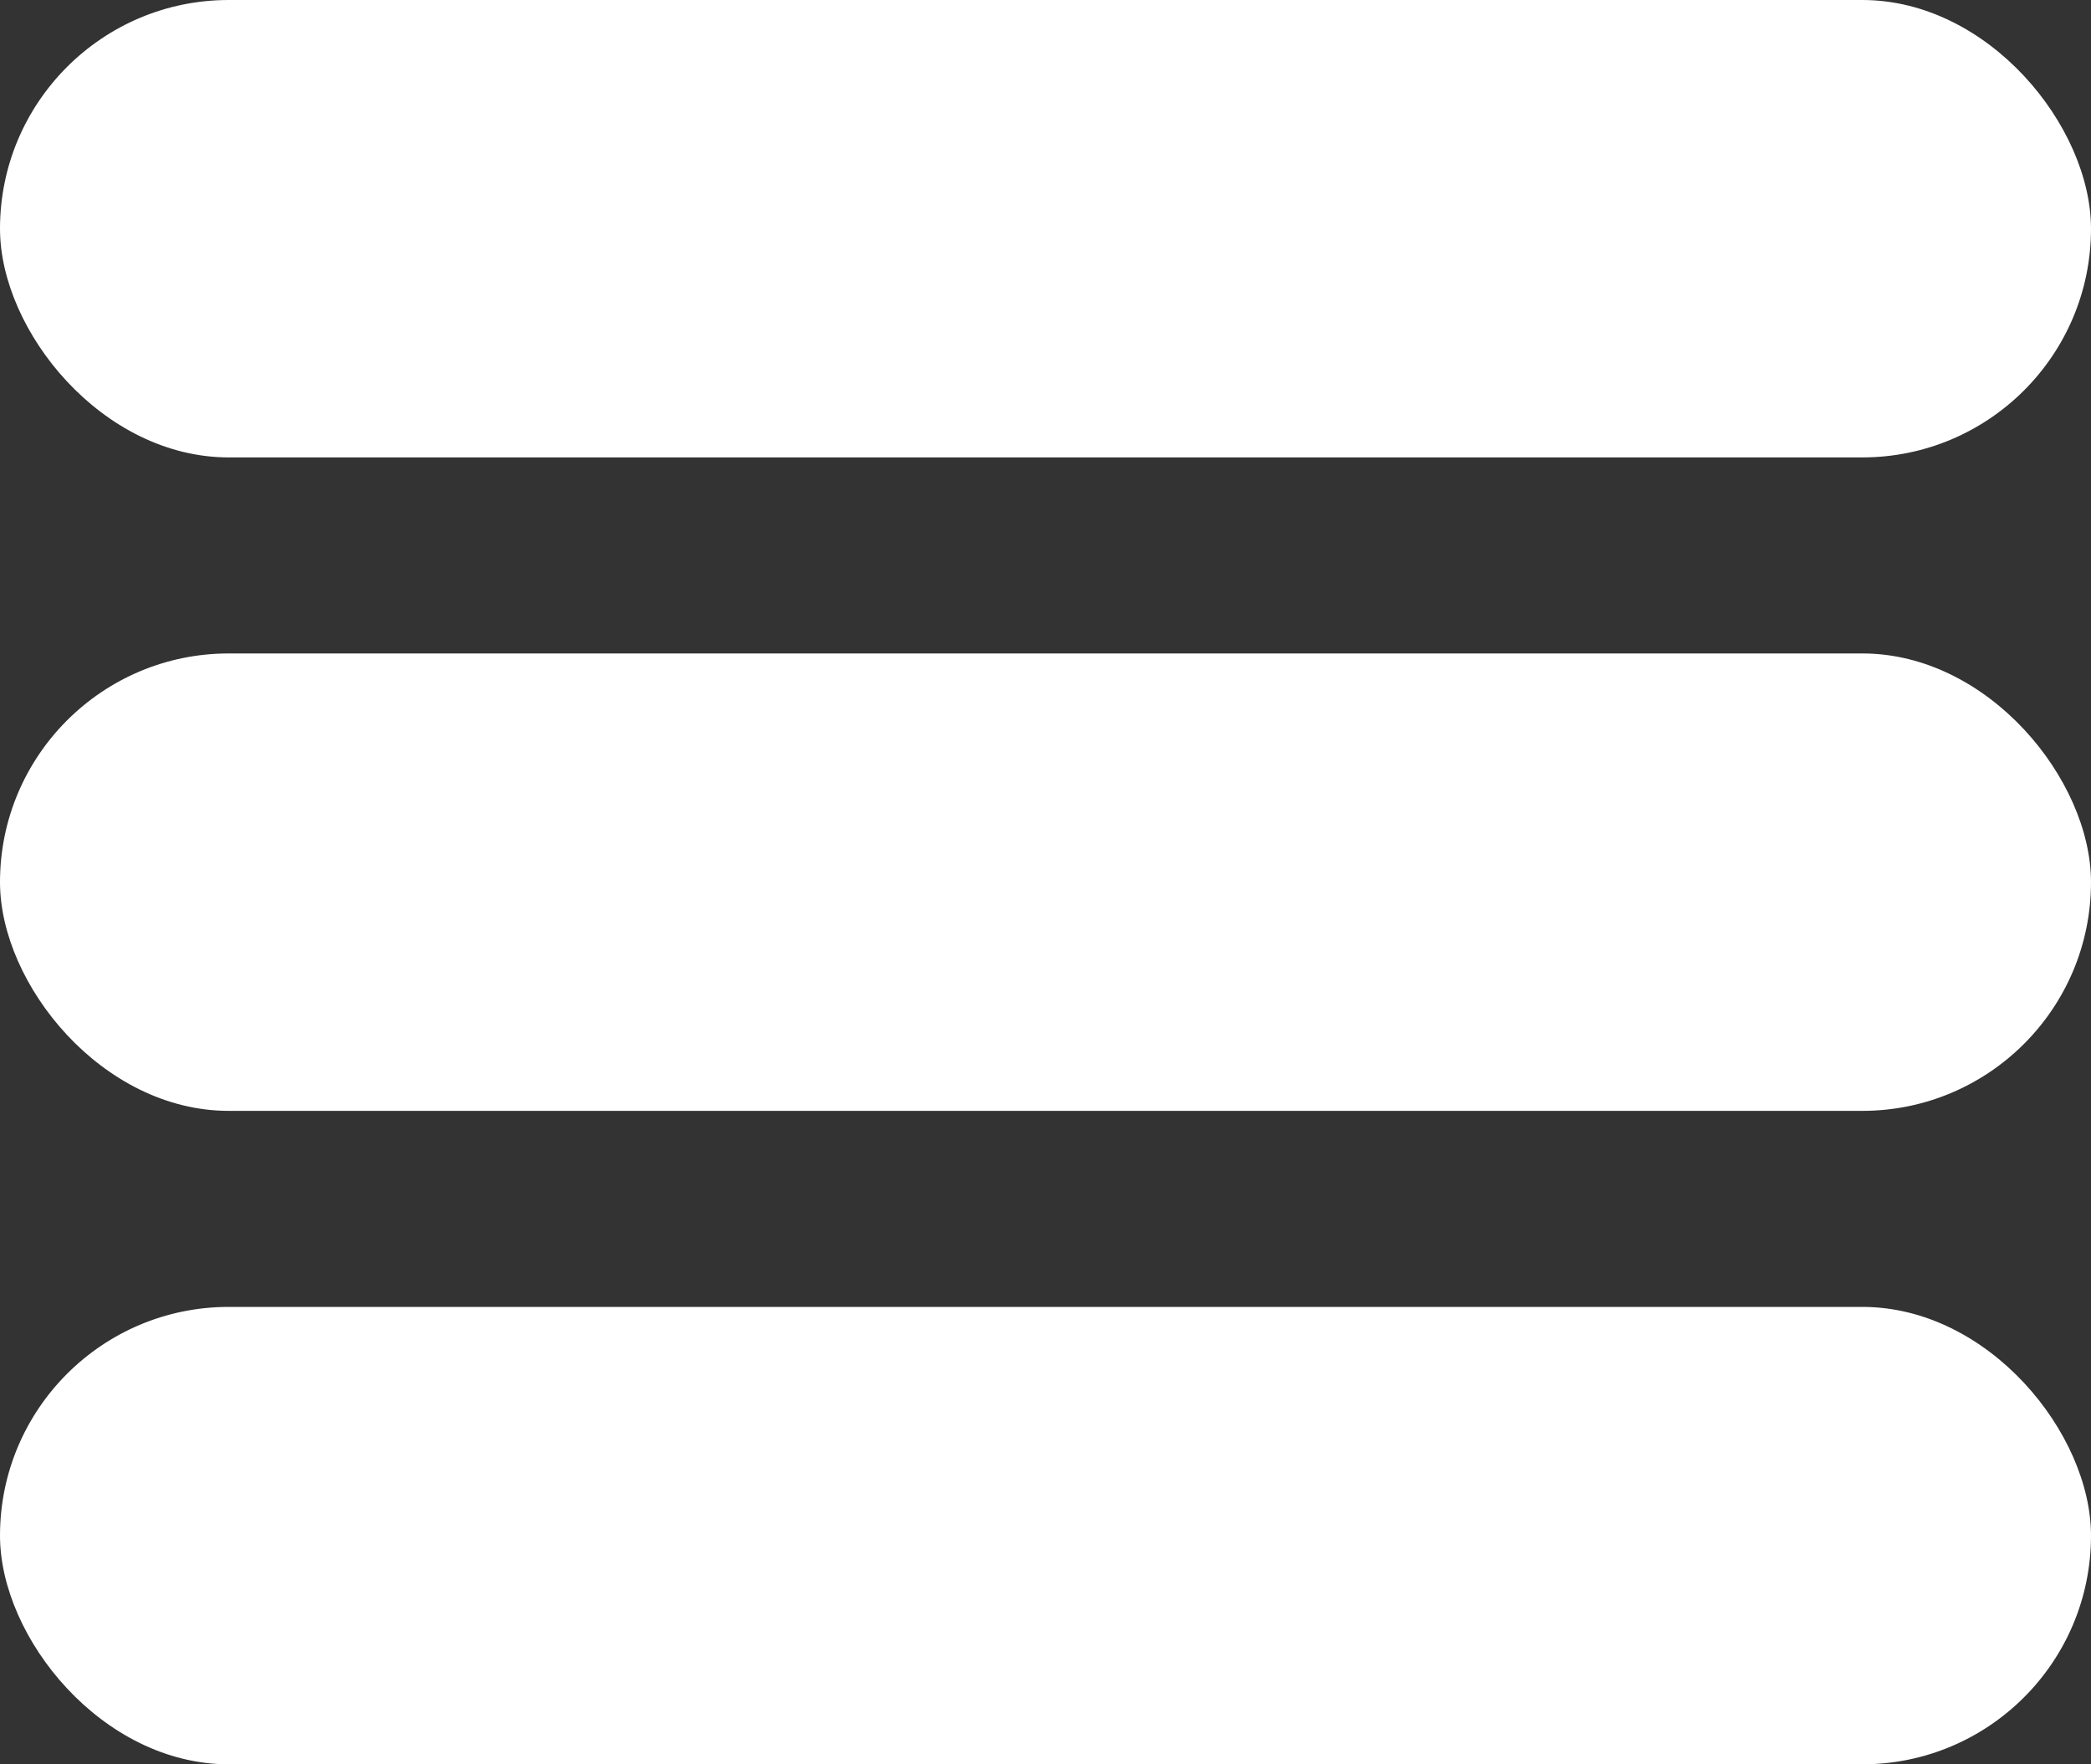 <svg width="32" height="27" viewBox="0 0 32 27" fill="none" xmlns="http://www.w3.org/2000/svg">
<rect x="0" y="0" width="32" height="27" fill="#333333" stroke="none"/>
<rect width="32" height="7" rx="3.5" fill="white"/>
<rect y="10" width="32" height="7" rx="3.5" fill="white"/>
<rect y="20" width="32" height="7" rx="3.5" fill="white"/>
</svg>
